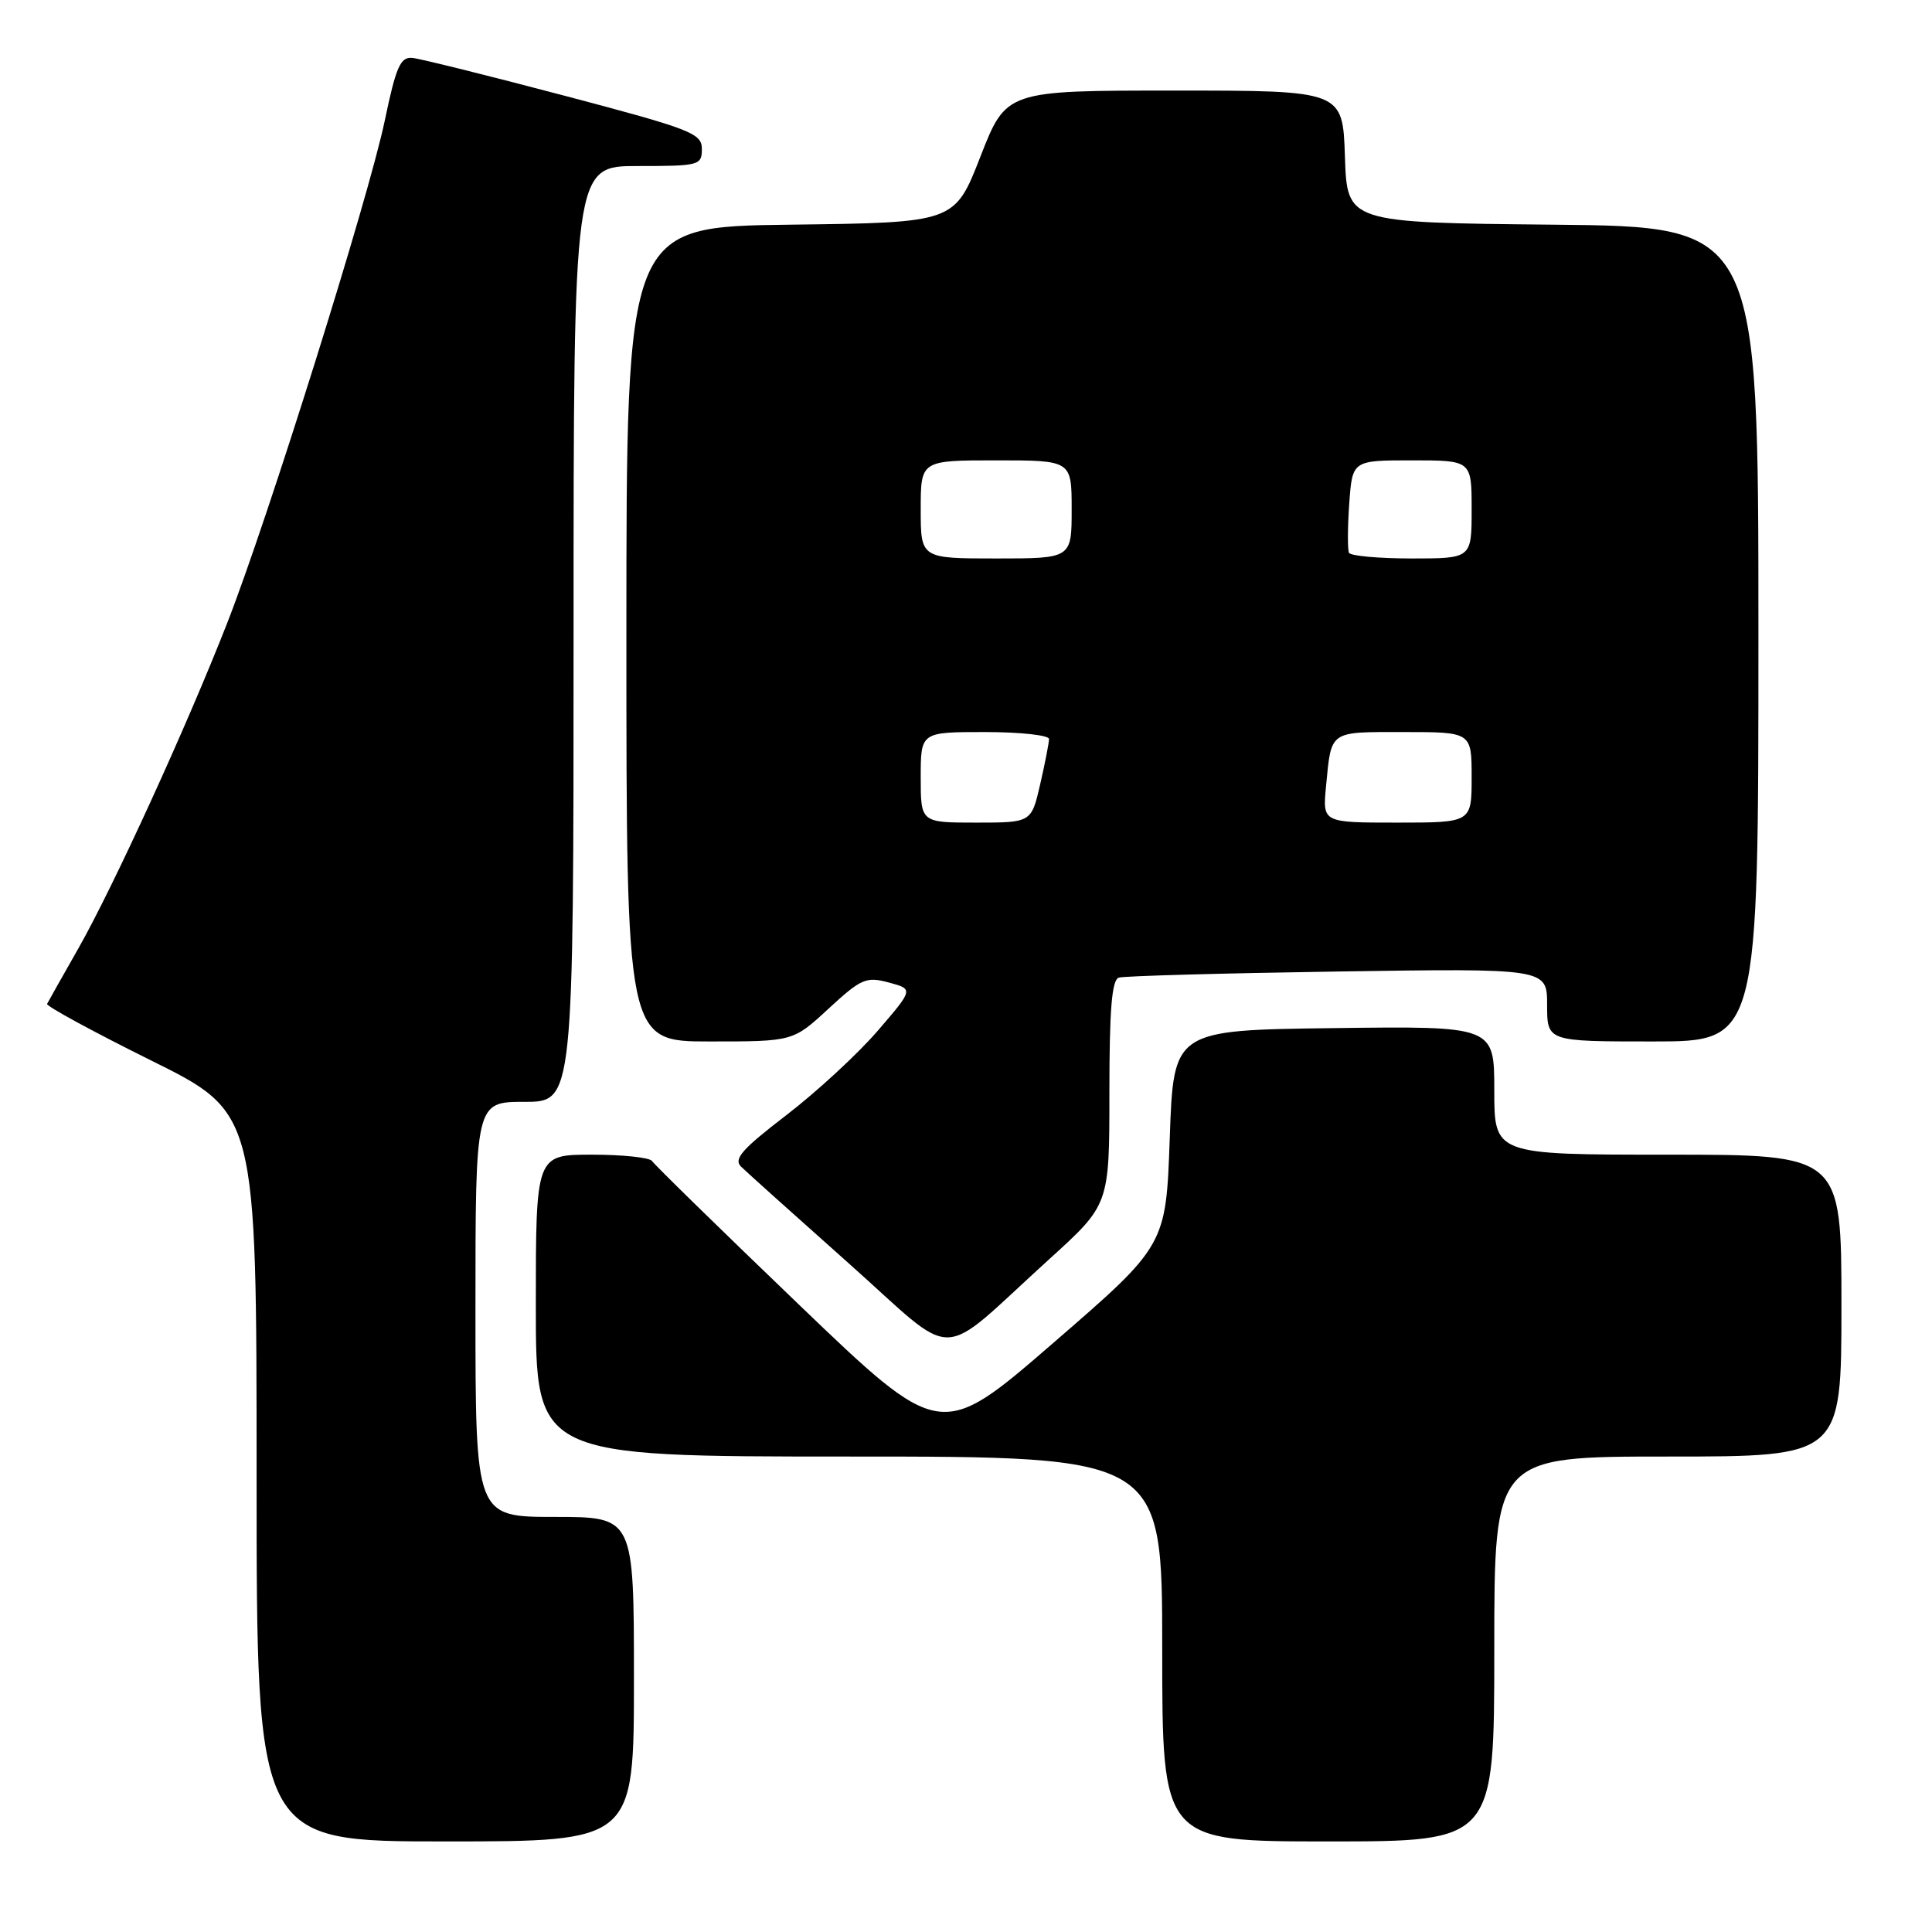 <?xml version="1.0" encoding="UTF-8" standalone="no"?>
<!DOCTYPE svg PUBLIC "-//W3C//DTD SVG 1.1//EN" "http://www.w3.org/Graphics/SVG/1.1/DTD/svg11.dtd" >
<svg xmlns="http://www.w3.org/2000/svg" xmlns:xlink="http://www.w3.org/1999/xlink" version="1.1" viewBox="0 0 256 256">
 <g >
 <path fill="currentColor"
d=" M 84.00 222.50 C 84.00 201.00 84.00 201.00 73.50 201.00 C 63.00 201.00 63.00 201.00 63.00 173.50 C 63.00 146.00 63.00 146.00 69.50 146.00 C 76.00 146.00 76.00 146.00 76.00 84.00 C 76.00 22.00 76.00 22.00 84.50 22.00 C 92.66 22.00 93.00 21.91 93.00 19.74 C 93.00 17.66 91.60 17.12 74.75 12.67 C 64.71 10.02 55.66 7.77 54.63 7.67 C 53.05 7.53 52.47 8.85 50.98 16.00 C 48.82 26.29 35.49 68.80 30.10 82.57 C 24.73 96.29 15.05 117.44 10.39 125.66 C 8.25 129.42 6.38 132.74 6.24 133.02 C 6.10 133.31 12.29 136.68 19.99 140.50 C 34.00 147.44 34.00 147.44 34.00 195.72 C 34.00 244.00 34.00 244.00 59.00 244.00 C 84.00 244.00 84.00 244.00 84.00 222.50 Z  M 198.00 218.50 C 198.00 193.00 198.00 193.00 221.00 193.00 C 244.00 193.00 244.00 193.00 244.00 173.00 C 244.00 153.00 244.00 153.00 221.00 153.00 C 198.00 153.00 198.00 153.00 198.00 144.48 C 198.00 135.96 198.00 135.96 176.75 136.23 C 155.50 136.50 155.50 136.50 155.00 150.76 C 154.50 165.02 154.50 165.02 139.56 177.95 C 124.63 190.88 124.63 190.88 105.78 172.79 C 95.41 162.84 86.70 154.32 86.41 153.85 C 86.12 153.38 82.53 153.00 78.44 153.00 C 71.00 153.00 71.00 153.00 71.00 173.00 C 71.00 193.00 71.00 193.00 112.50 193.00 C 154.00 193.00 154.00 193.00 154.00 218.50 C 154.00 244.00 154.00 244.00 176.00 244.00 C 198.00 244.00 198.00 244.00 198.00 218.50 Z  M 139.05 166.83 C 147.00 159.62 147.00 159.62 147.00 144.78 C 147.00 133.78 147.32 129.83 148.25 129.54 C 148.94 129.32 161.99 128.96 177.25 128.73 C 205.00 128.31 205.00 128.31 205.00 133.16 C 205.00 138.00 205.00 138.00 219.00 138.00 C 233.00 138.00 233.00 138.00 233.00 84.02 C 233.00 30.03 233.00 30.03 205.75 29.77 C 178.50 29.50 178.50 29.50 178.21 20.75 C 177.92 12.00 177.92 12.00 155.62 12.00 C 133.33 12.00 133.33 12.00 129.91 20.75 C 126.50 29.50 126.50 29.50 104.75 29.77 C 83.00 30.04 83.00 30.04 83.00 84.02 C 83.00 138.00 83.00 138.00 94.04 138.00 C 105.09 138.00 105.09 138.00 109.79 133.65 C 114.12 129.66 114.77 129.38 117.78 130.19 C 121.05 131.07 121.05 131.07 116.28 136.61 C 113.65 139.66 108.22 144.67 104.21 147.75 C 98.29 152.29 97.16 153.58 98.21 154.60 C 98.92 155.30 105.32 161.04 112.43 167.37 C 127.24 180.54 123.86 180.61 139.05 166.83 Z  M 122.00 103.00 C 122.00 97.00 122.00 97.00 130.50 97.00 C 135.18 97.00 139.00 97.42 139.00 97.92 C 139.00 98.43 138.47 101.13 137.83 103.92 C 136.66 109.00 136.66 109.00 129.33 109.00 C 122.00 109.00 122.00 109.00 122.00 103.00 Z  M 175.70 104.25 C 176.43 96.72 176.02 97.00 185.97 97.00 C 195.00 97.00 195.00 97.00 195.00 103.00 C 195.00 109.00 195.00 109.00 185.12 109.00 C 175.25 109.00 175.25 109.00 175.70 104.25 Z  M 122.00 67.50 C 122.00 61.00 122.00 61.00 132.00 61.00 C 142.00 61.00 142.00 61.00 142.00 67.50 C 142.00 74.00 142.00 74.00 132.00 74.00 C 122.00 74.00 122.00 74.00 122.00 67.50 Z  M 178.75 73.25 C 178.55 72.84 178.56 69.91 178.78 66.75 C 179.19 61.00 179.19 61.00 187.09 61.00 C 195.00 61.00 195.00 61.00 195.00 67.50 C 195.00 74.00 195.00 74.00 187.06 74.00 C 182.69 74.00 178.95 73.66 178.75 73.25 Z "/>
</g>
</svg>